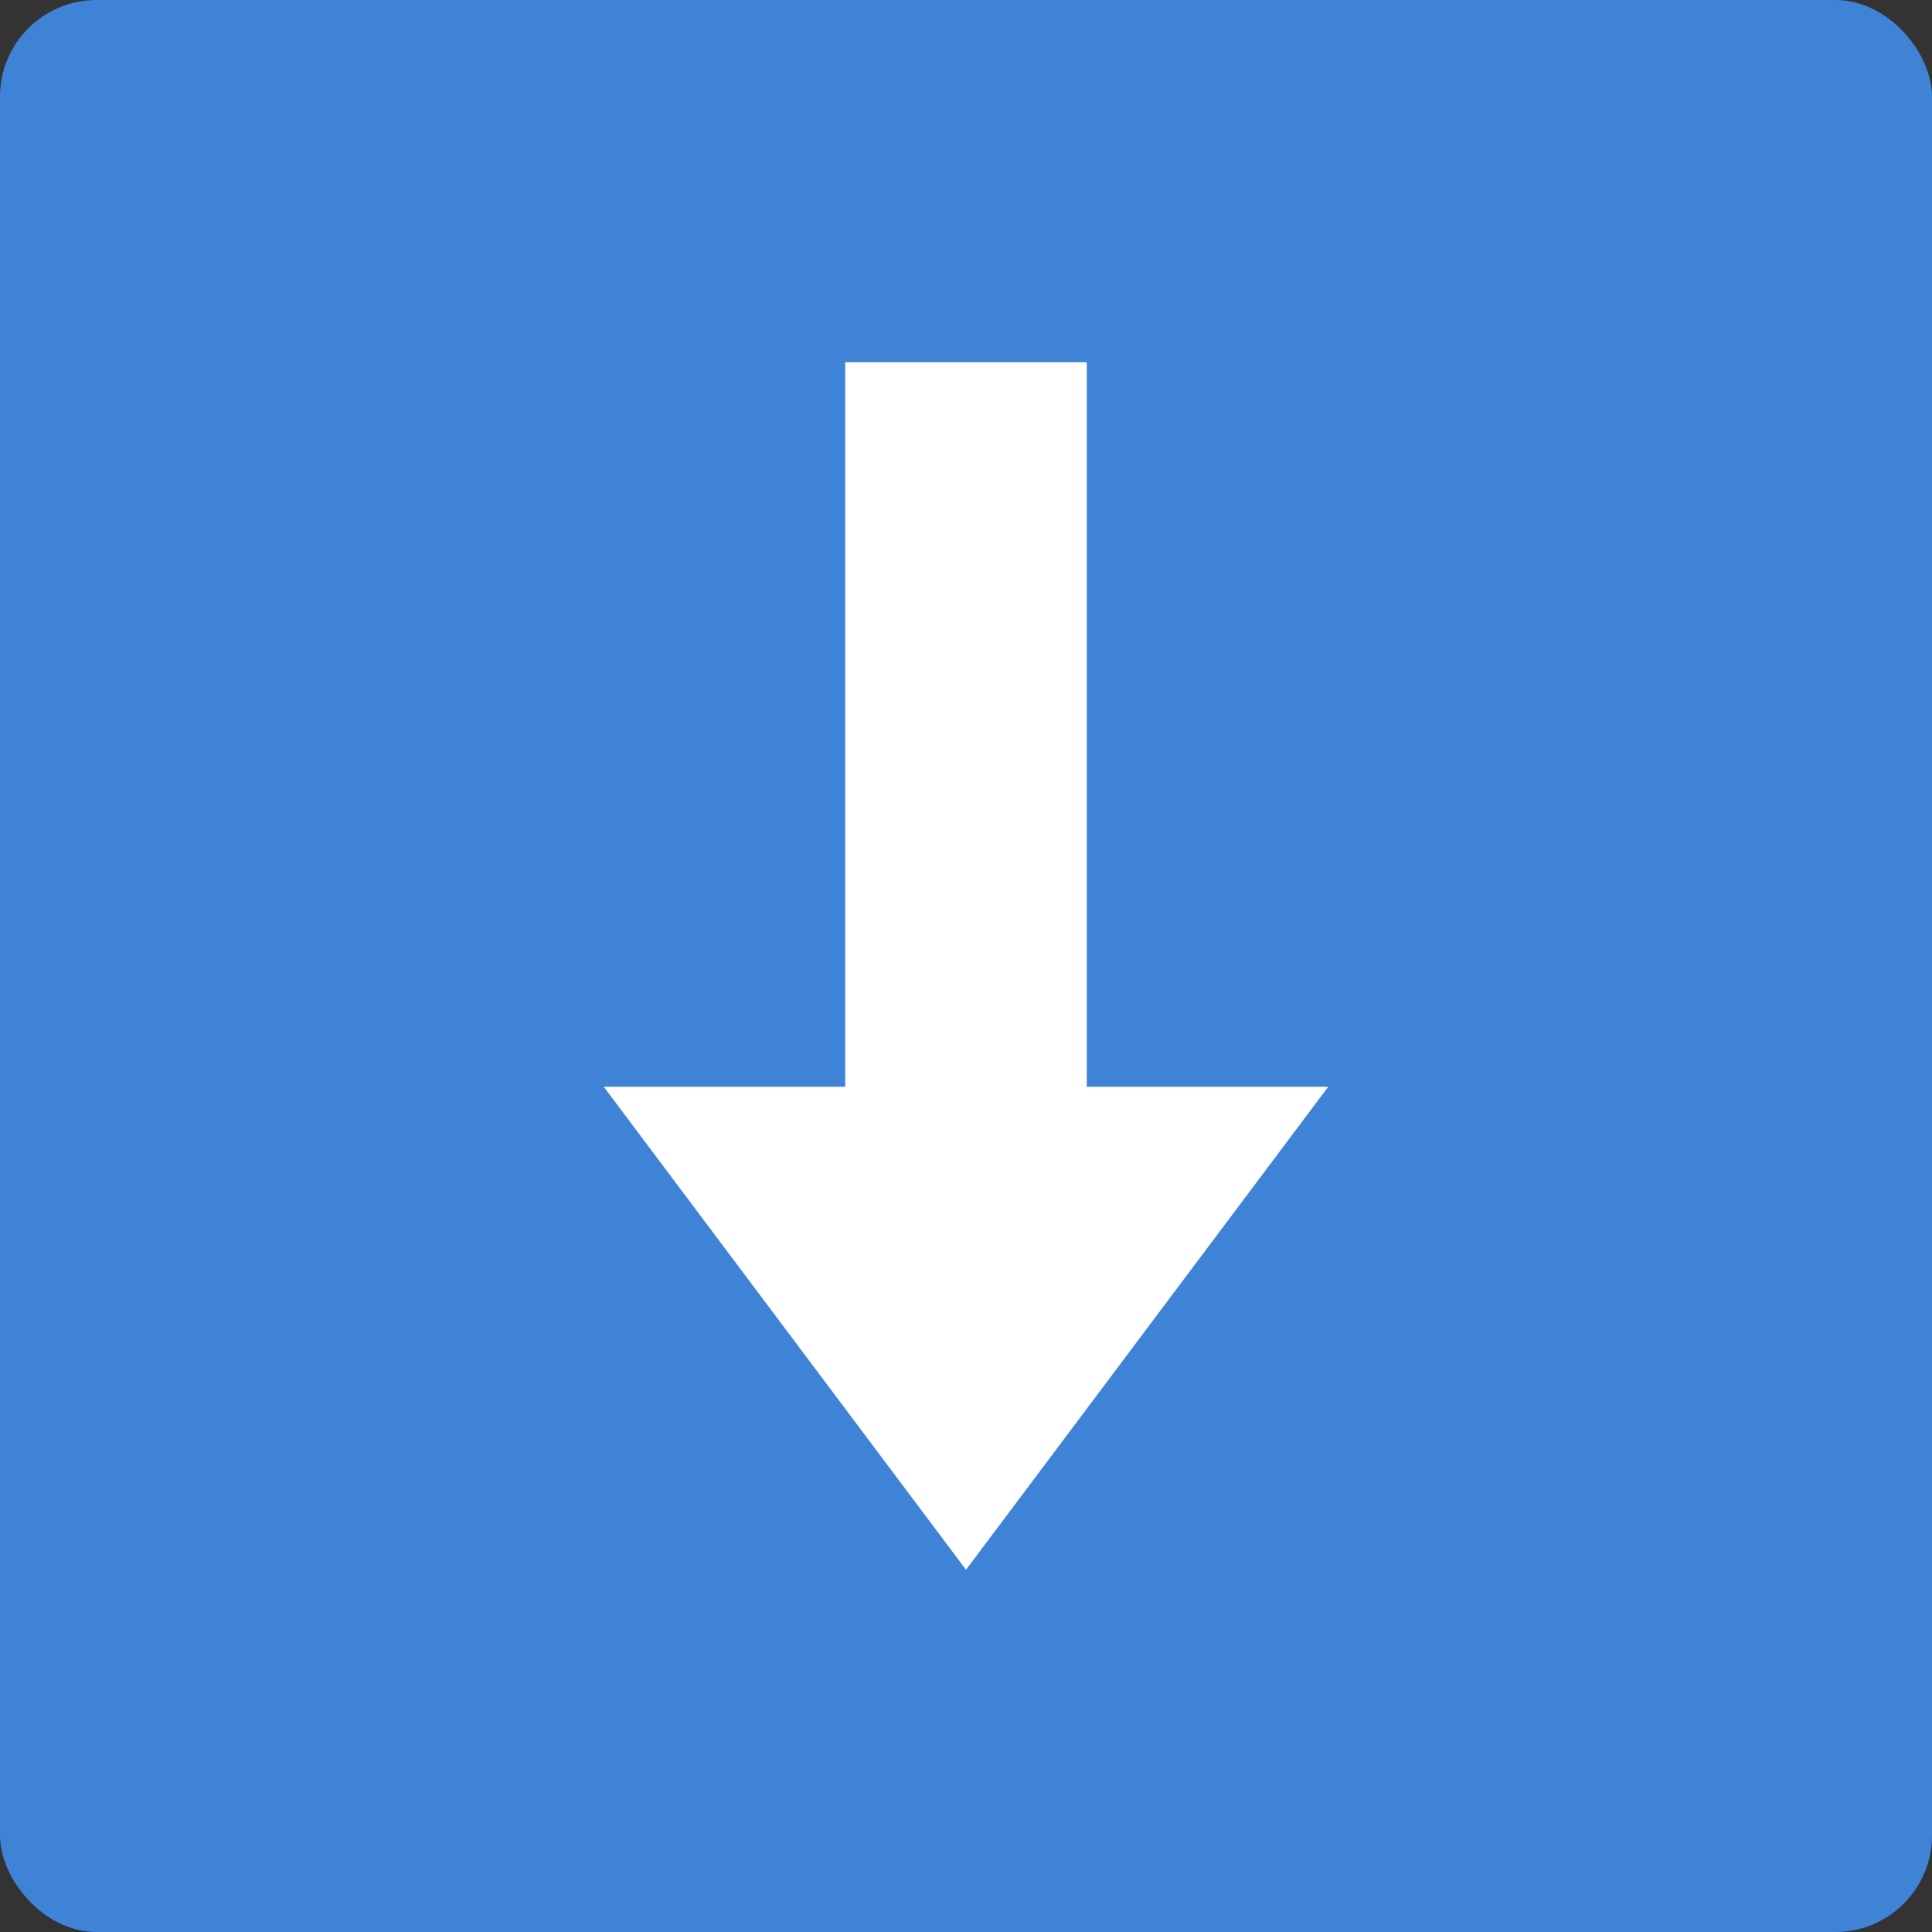<svg width="16" height="16" version="1.1" xmlns="http://www.w3.org/2000/svg">
<rect width="100%" height="100%" fill="#333333" stroke="none"/>
<rect width="16" height="16" rx=".8" ry=".8" fill="#3f83d6"/>
<path d="m7 3v6h-2l3 4 3-4h-2v-6z" fill="#fff"/>
</svg>
